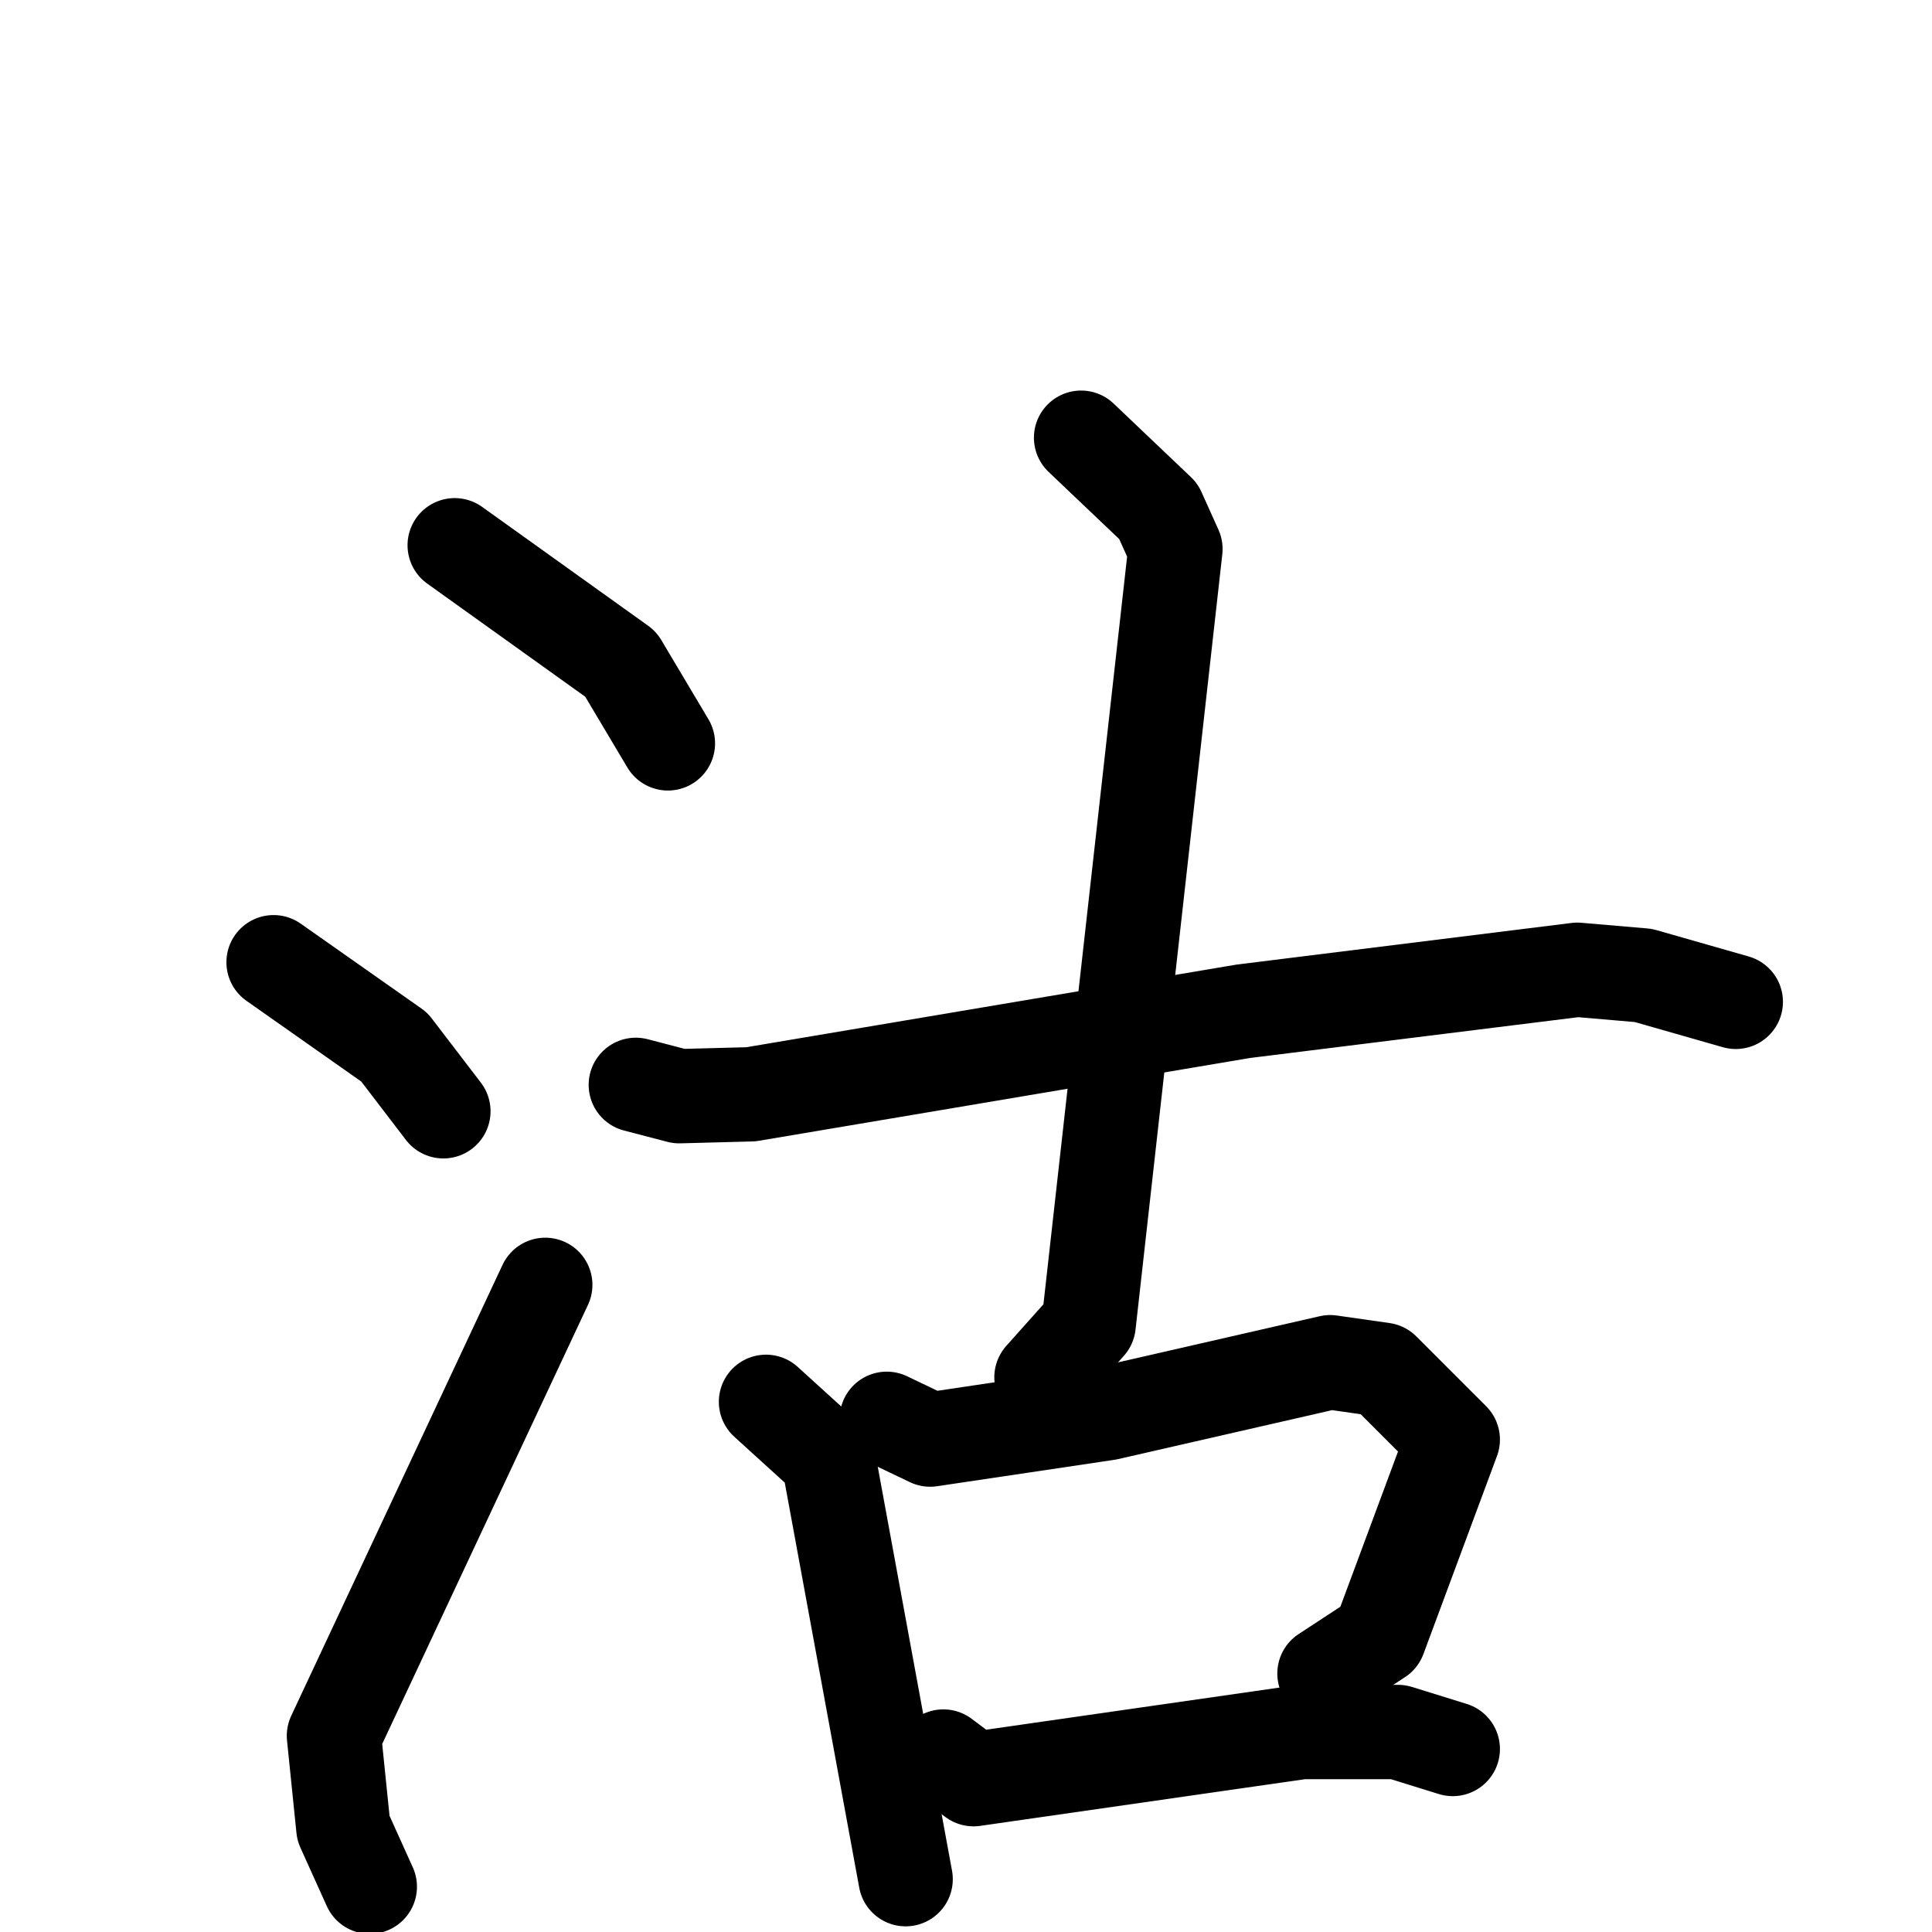 <svg xmlns="http://www.w3.org/2000/svg" viewBox="0 0 1024 1024">
  <g style="fill:none;stroke:#000000;stroke-width:50;stroke-linecap:round;stroke-linejoin:round;" transform="scale(1, 1) translate(0, 0)">
    <path d="M 241.0,289.0 L 329.0,352.0 L 354.0,394.0"/>
    <path d="M 145.0,510.0 L 209.0,555.0 L 235.0,589.0"/>
    <path d="M 196.0,1000.0 L 182.0,969.0 L 177.0,920.0 L 289.0,681.0"/>
    <path d="M 337.0,575.0 L 360.0,581.0 L 398.0,580.0 L 659.0,536.0 L 836.0,514.0 L 871.0,517.0 L 920.0,531.0"/>
    <path d="M 573.0,232.0 L 614.0,271.0 L 623.0,291.0 L 577.0,702.0 L 552.0,730.0"/>
    <path d="M 406.0,743.0 L 439.0,773.0 L 480.0,996.0"/>
    <path d="M 470.0,752.0 L 493.0,763.0 L 587.0,749.0 L 705.0,722.0 L 733.0,726.0 L 770.0,763.0 L 731.0,868.0 L 702.0,887.0"/>
    <path d="M 500.0,931.0 L 516.0,943.0 L 690.0,918.0 L 741.0,918.0 L 770.0,927.0"/>
  </g>
</svg>
